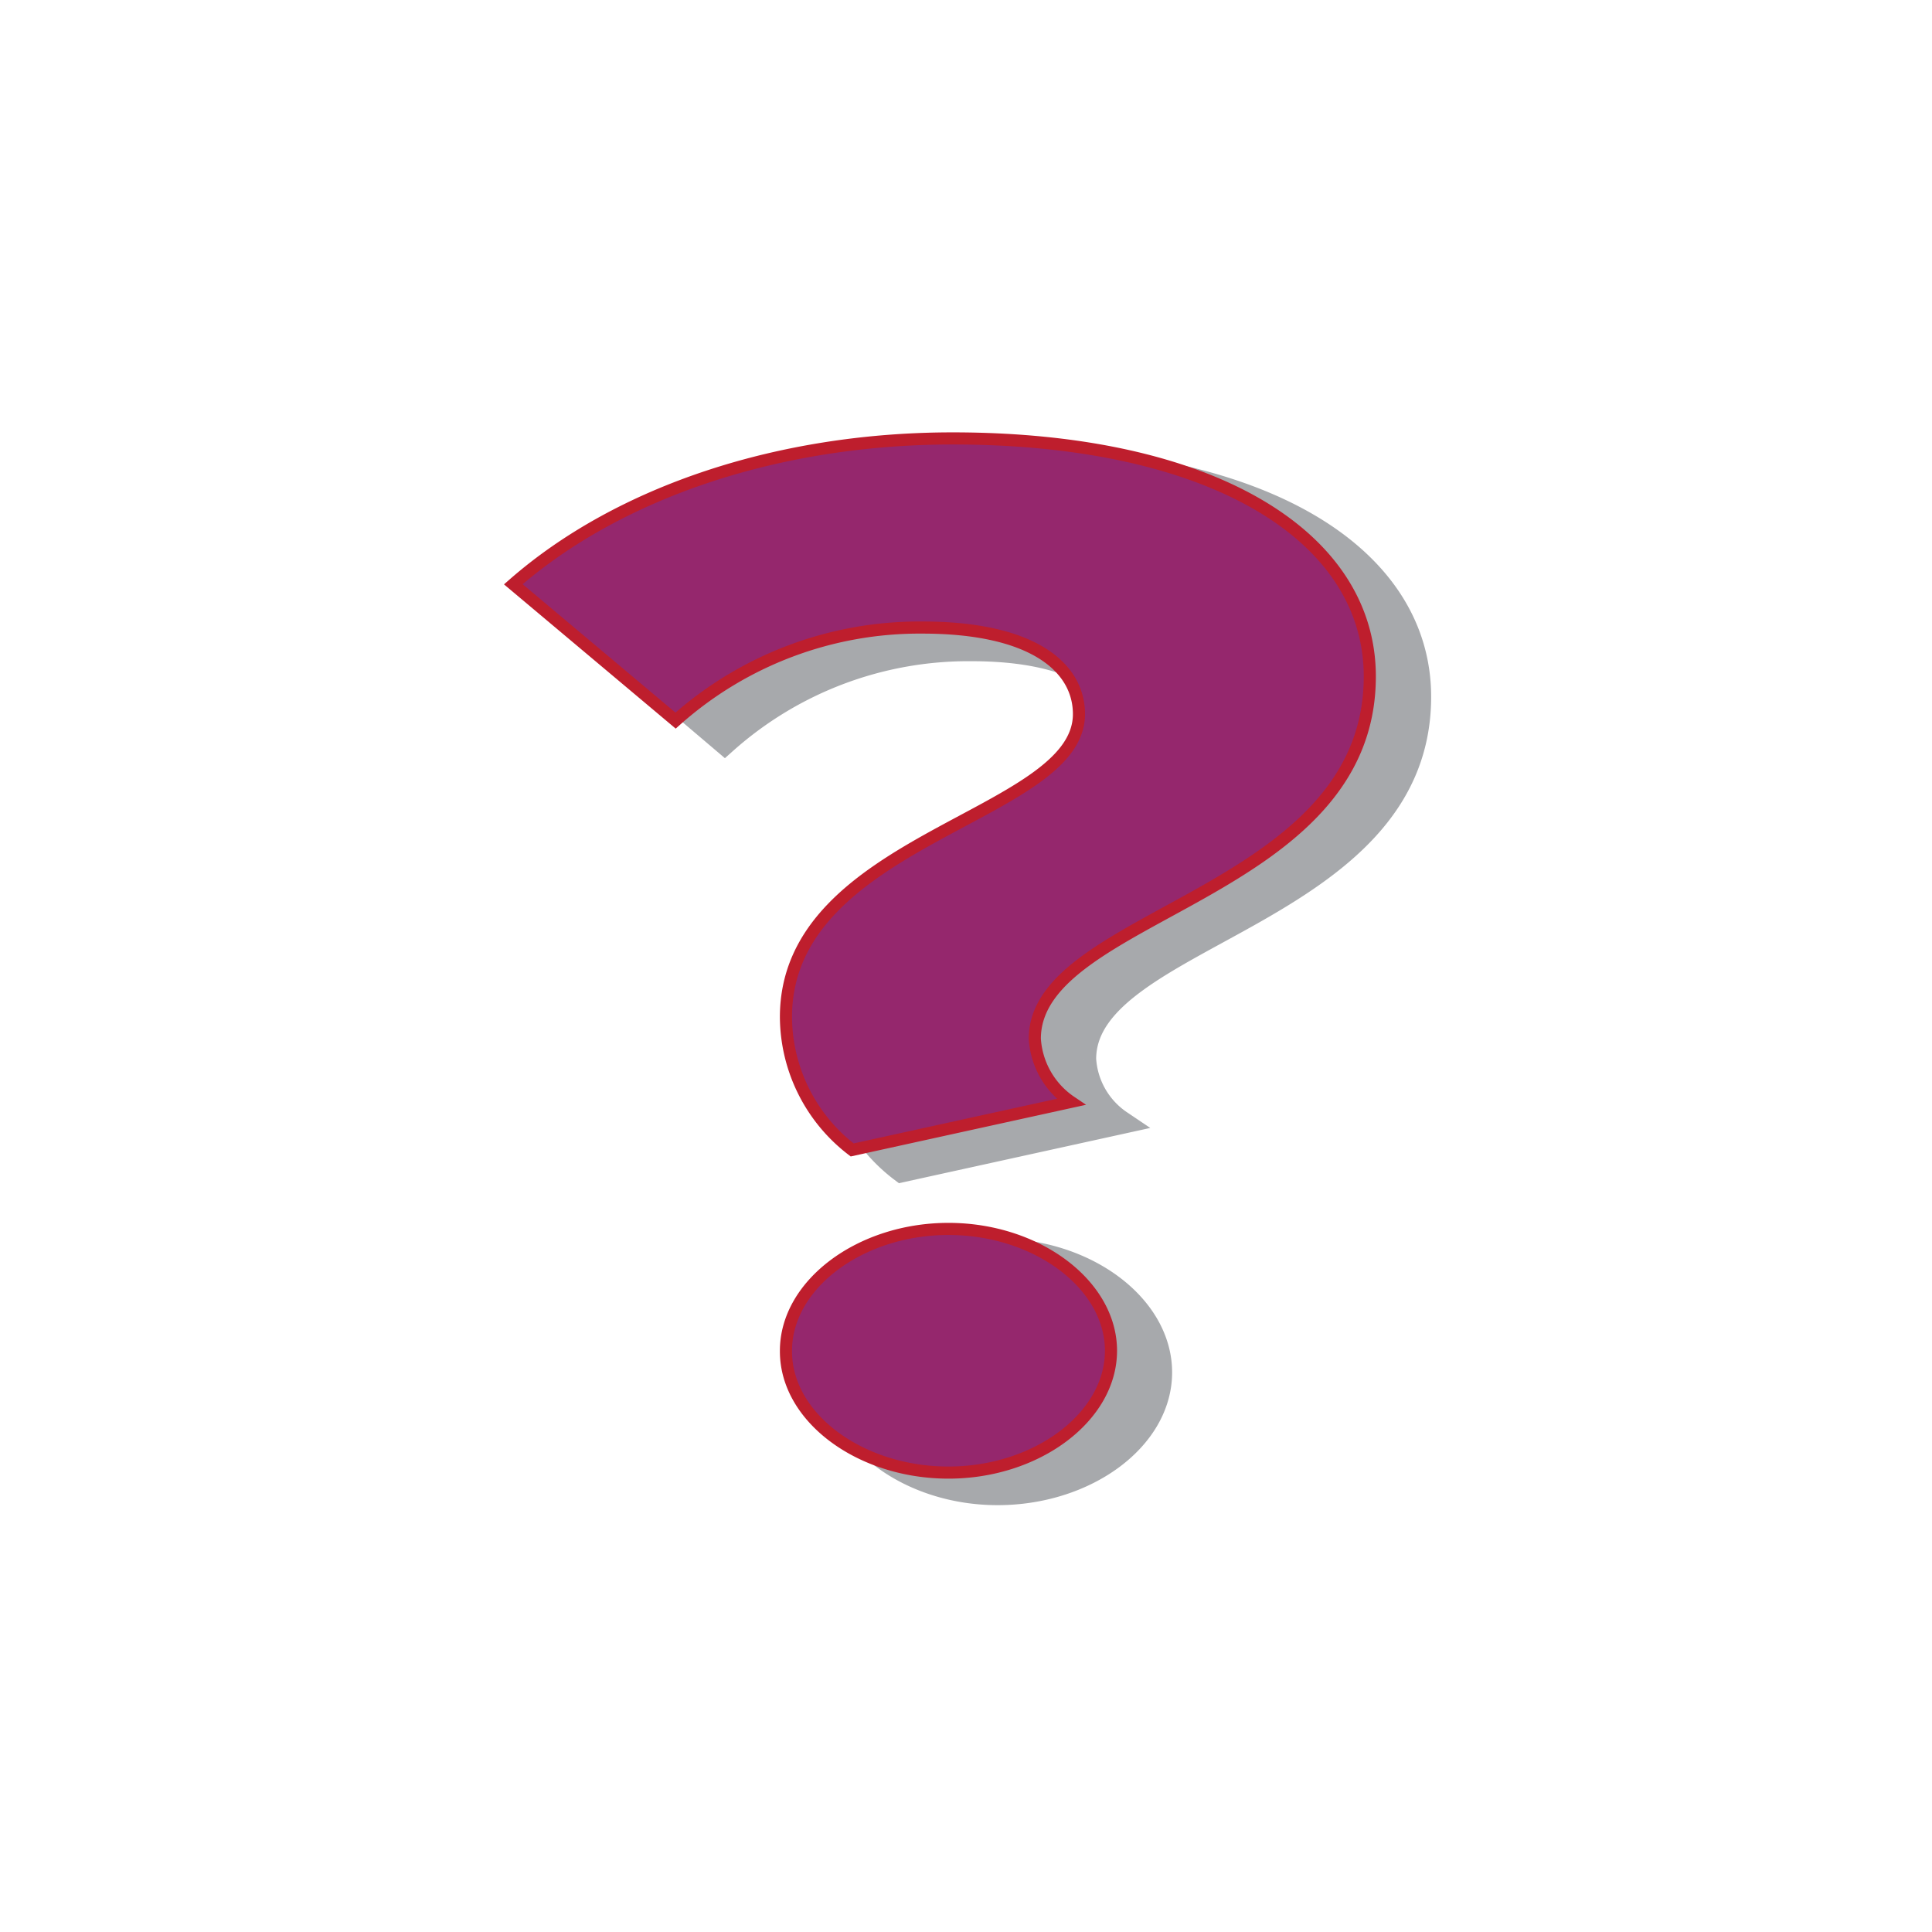 <svg xmlns="http://www.w3.org/2000/svg" viewBox="0 0 89.28 89.28"><defs><style>.cls-1{fill:#a7a9ac;stroke:#a7a9ac;stroke-width:1.11px;}.cls-1,.cls-2{stroke-miterlimit:10;}.cls-2{fill:#95276d;stroke:#be1e2d;stroke-width:0.56px;}.cls-3{fill:none;}</style></defs><title>question_1</title><g id="Layer_2" data-name="Layer 2"><g id="Layer_1-2" data-name="Layer 1"><path class="cls-1" d="M38.59,48c0-8.27,13.53-9.24,13.53-14,0-2.16-2.13-4-7.23-4a16.89,16.89,0,0,0-11.4,4.3L26,27.94c4.91-4.31,12.33-6.74,20.3-6.74,12,0,19.28,4.52,19.28,11,0,10.14-15.48,10.91-15.48,16.74a3.8,3.8,0,0,0,1.67,2.92l-10.1,2.22A7.75,7.75,0,0,1,38.59,48Zm0,15.42c0-3.06,3.43-5.63,7.51-5.63s7.51,2.57,7.51,5.63S50.18,69,46.1,69,38.59,66.43,38.59,63.37Z"/><path class="cls-2" d="M36.32,47c0-8.27,13.54-9.24,13.54-14,0-2.16-2.13-4-7.23-4a16.92,16.92,0,0,0-11.41,4.3L23.72,27c4.91-4.3,12.33-6.74,20.3-6.74,12,0,19.28,4.52,19.28,11C63.3,41.4,47.82,42.17,47.82,48a3.8,3.8,0,0,0,1.67,2.92L39.38,53.14A7.78,7.78,0,0,1,36.32,47Zm0,15.42c0-3.06,3.43-5.63,7.51-5.63s7.51,2.57,7.51,5.63-3.43,5.63-7.51,5.63S36.32,65.51,36.32,62.45Z"/><rect class="cls-3" width="89.28" height="89.28"/></g></g></svg>